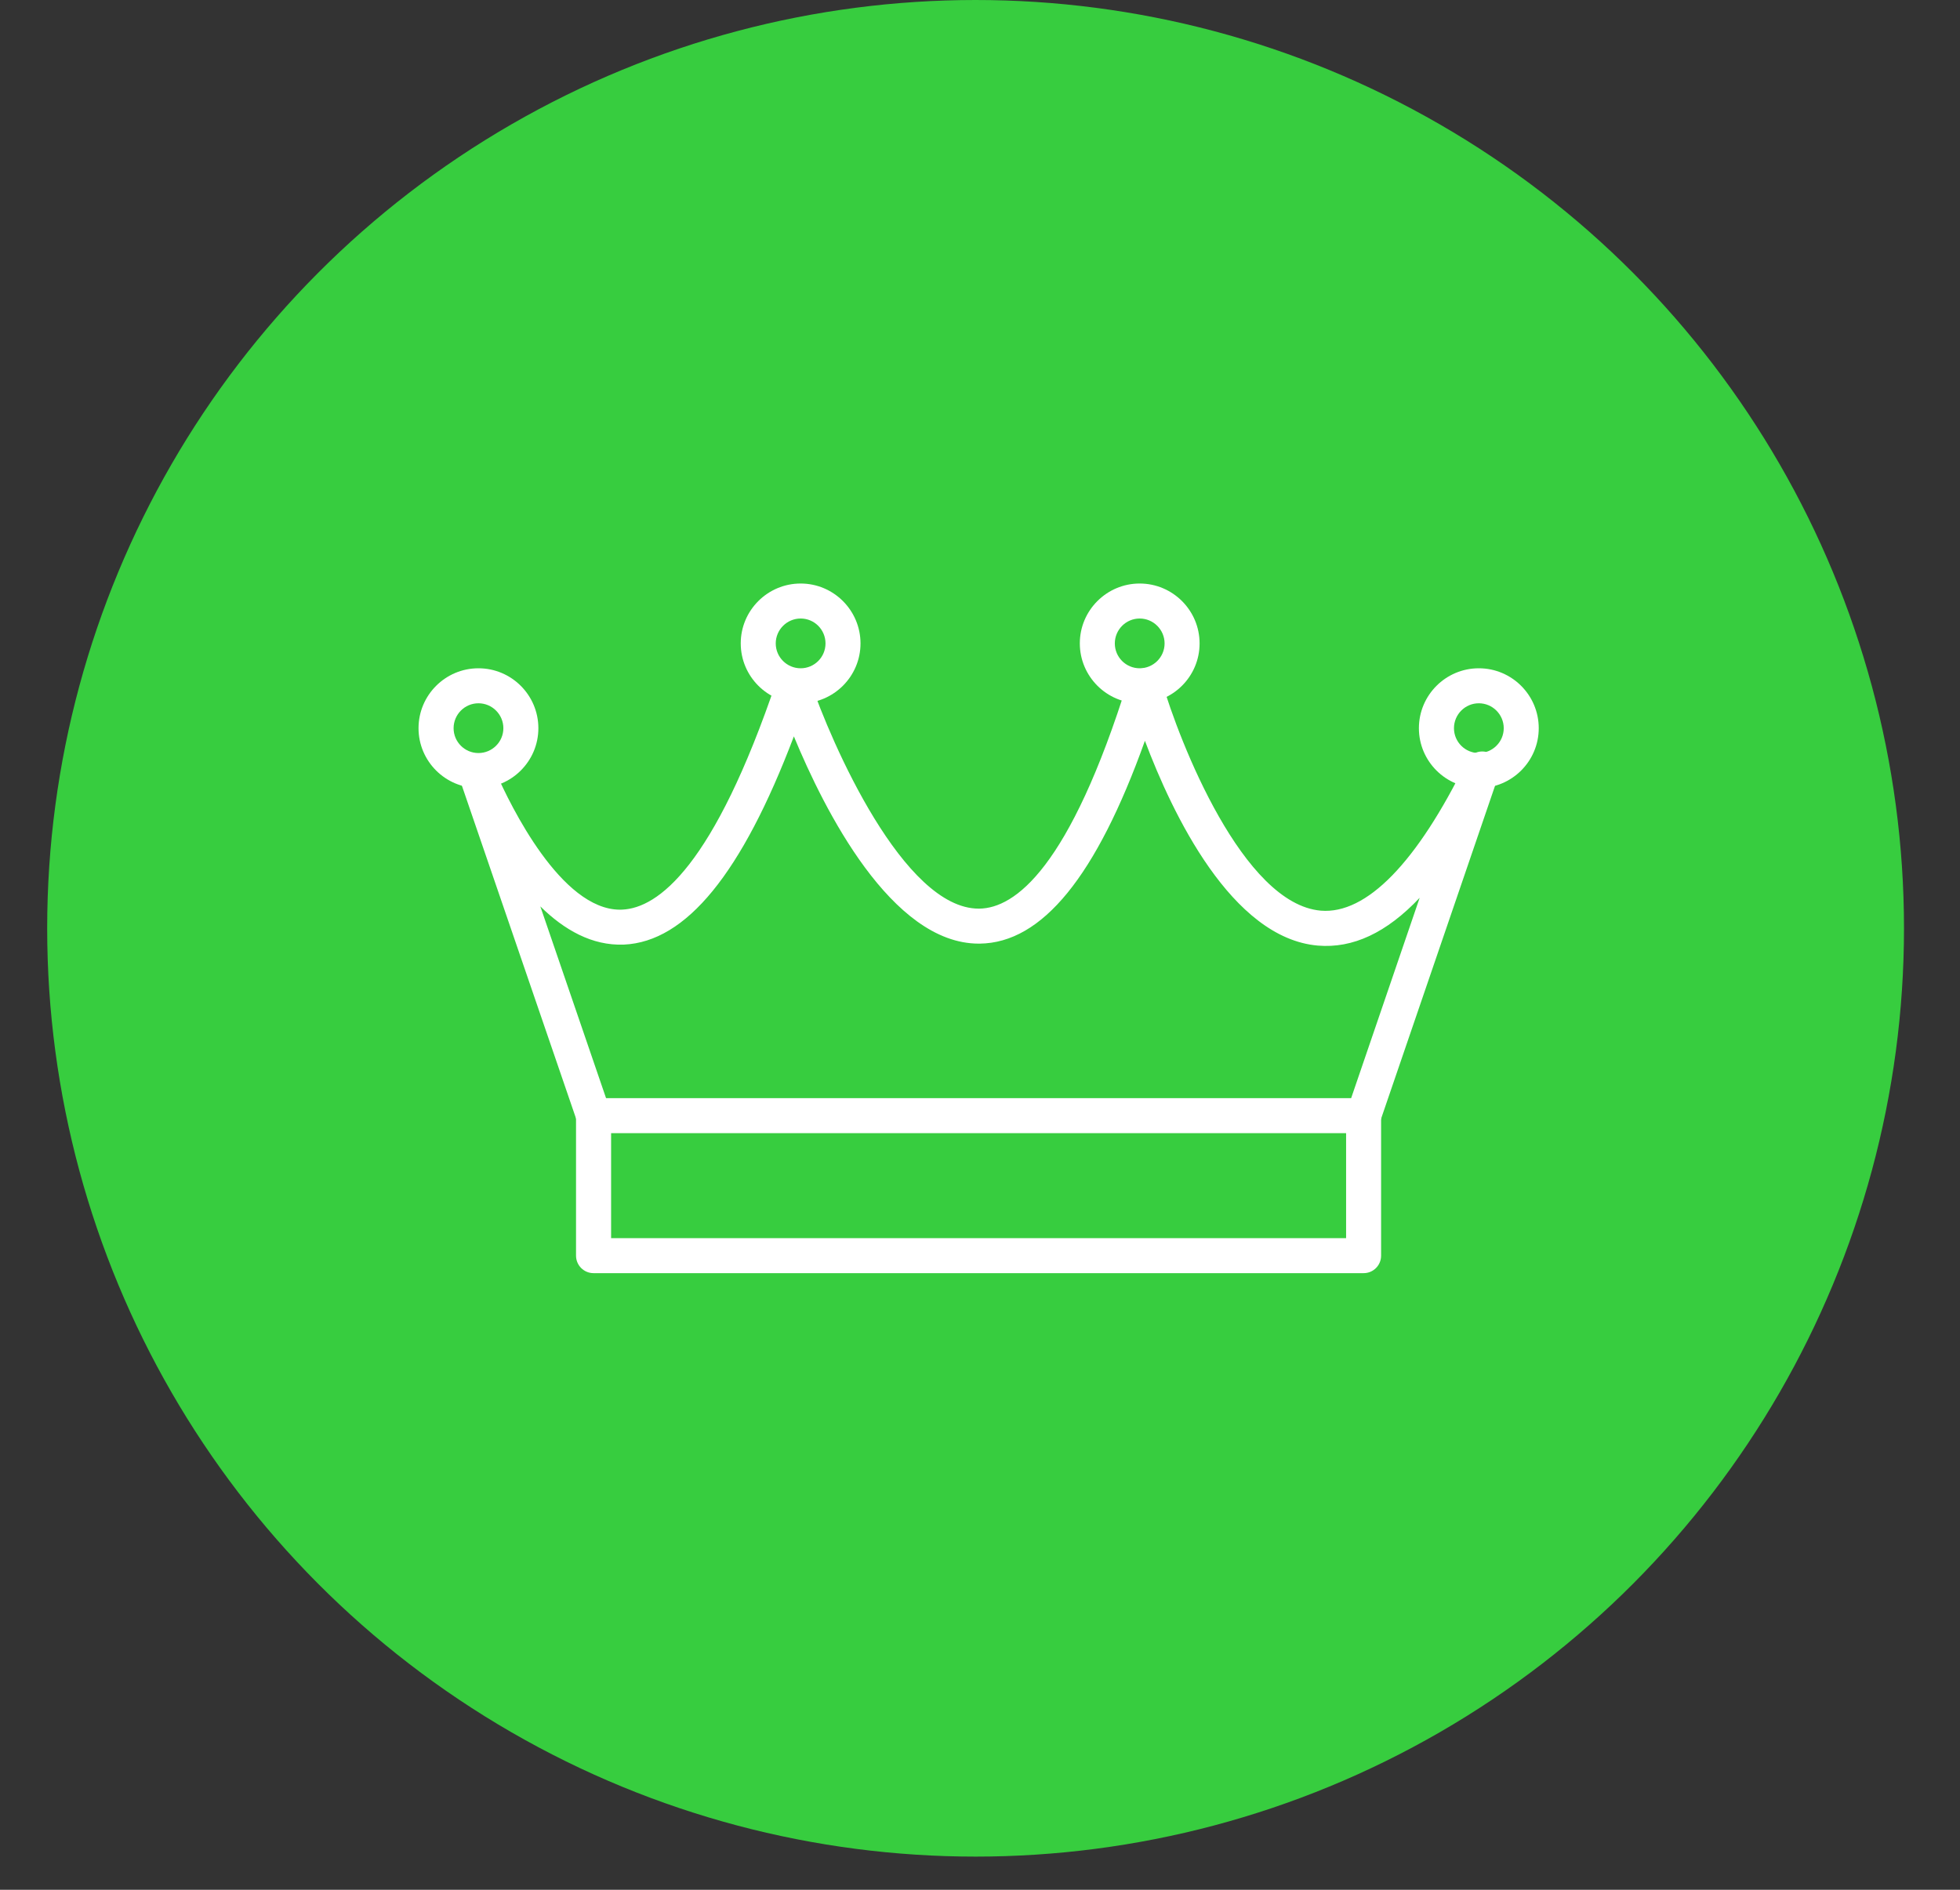 <svg width="28" height="27" viewBox="0 0 28 27" fill="none" xmlns="http://www.w3.org/2000/svg">
<rect x="0" y="0" width="28" height="27" fill="#333333" stroke="none"/>
<circle cx="13.937" cy="13.263" r="13.263" fill="#37CD3F"/>
<path d="M19.481 16.19H8.479C8.373 16.19 8.278 16.122 8.243 16.021L6.598 11.224C6.554 11.093 6.623 10.951 6.754 10.906C6.794 10.893 6.836 10.889 6.875 10.896C6.965 10.902 7.049 10.956 7.088 11.045C7.292 11.507 8.015 12.997 8.858 12.997C8.869 12.997 8.88 12.997 8.89 12.996C9.399 12.973 10.195 12.386 11.097 9.718C11.131 9.617 11.226 9.548 11.334 9.548C11.441 9.548 11.536 9.617 11.57 9.718C11.878 10.628 12.91 12.982 13.982 12.982C13.985 12.982 13.987 12.982 13.99 12.982C14.498 12.976 15.28 12.406 16.116 9.724C16.149 9.619 16.245 9.548 16.355 9.548H16.357C16.468 9.549 16.564 9.623 16.595 9.729C16.851 10.609 17.757 12.915 18.869 13.011C19.519 13.065 20.24 12.33 20.951 10.877C21.009 10.758 21.149 10.705 21.271 10.756C21.393 10.806 21.455 10.943 21.412 11.068L19.717 16.021C19.683 16.122 19.587 16.19 19.481 16.19ZM8.658 15.69H19.302L20.281 12.827C19.808 13.328 19.327 13.552 18.826 13.51C17.594 13.403 16.749 11.628 16.356 10.584C15.662 12.522 14.887 13.472 13.996 13.482C13.991 13.482 13.987 13.482 13.982 13.482C12.737 13.482 11.776 11.574 11.341 10.521C10.598 12.481 9.801 13.456 8.912 13.496C8.457 13.513 8.06 13.286 7.719 12.95L8.658 15.69Z" fill="white"/>
<path d="M19.481 18.19H8.479C8.341 18.19 8.229 18.078 8.229 17.94V15.939C8.229 15.801 8.341 15.69 8.479 15.69C8.618 15.69 8.73 15.801 8.73 15.939V17.69H19.23V15.939C19.23 15.801 19.342 15.69 19.481 15.69C19.619 15.69 19.73 15.801 19.73 15.939V17.94C19.73 18.078 19.619 18.19 19.481 18.19Z" fill="white"/>
<path d="M11.438 10.048C10.966 10.048 10.582 9.664 10.582 9.192C10.582 8.721 10.966 8.337 11.438 8.337C11.909 8.337 12.293 8.721 12.293 9.193C12.293 9.664 11.909 10.048 11.438 10.048ZM11.438 8.837C11.242 8.837 11.082 8.997 11.082 9.193C11.082 9.389 11.242 9.548 11.438 9.548C11.634 9.548 11.793 9.389 11.793 9.193C11.793 8.996 11.634 8.837 11.438 8.837Z" fill="white"/>
<path d="M16.281 10.048C15.81 10.048 15.426 9.664 15.426 9.192C15.426 8.721 15.81 8.337 16.281 8.337C16.753 8.337 17.137 8.721 17.137 9.193C17.137 9.664 16.753 10.048 16.281 10.048ZM16.281 8.837C16.085 8.837 15.926 8.997 15.926 9.193C15.926 9.389 16.085 9.548 16.281 9.548C16.477 9.548 16.637 9.389 16.637 9.193C16.637 8.997 16.477 8.837 16.281 8.837Z" fill="white"/>
<path d="M21.126 11.259C20.654 11.259 20.27 10.876 20.27 10.404C20.27 9.932 20.654 9.548 21.126 9.548C21.598 9.548 21.982 9.932 21.982 10.404C21.982 10.876 21.598 11.259 21.126 11.259ZM21.126 10.048C20.93 10.048 20.771 10.208 20.771 10.404C20.771 10.6 20.93 10.759 21.126 10.759C21.322 10.759 21.482 10.6 21.482 10.404C21.482 10.208 21.322 10.048 21.126 10.048Z" fill="white"/>
<path d="M6.835 11.259C6.363 11.259 5.979 10.876 5.979 10.404C5.979 9.932 6.363 9.548 6.835 9.548C7.307 9.548 7.691 9.932 7.691 10.404C7.691 10.876 7.307 11.259 6.835 11.259ZM6.835 10.048C6.639 10.048 6.48 10.208 6.48 10.404C6.48 10.6 6.639 10.759 6.835 10.759C7.031 10.759 7.191 10.6 7.191 10.404C7.191 10.208 7.031 10.048 6.835 10.048Z" fill="white"/>
</svg>
